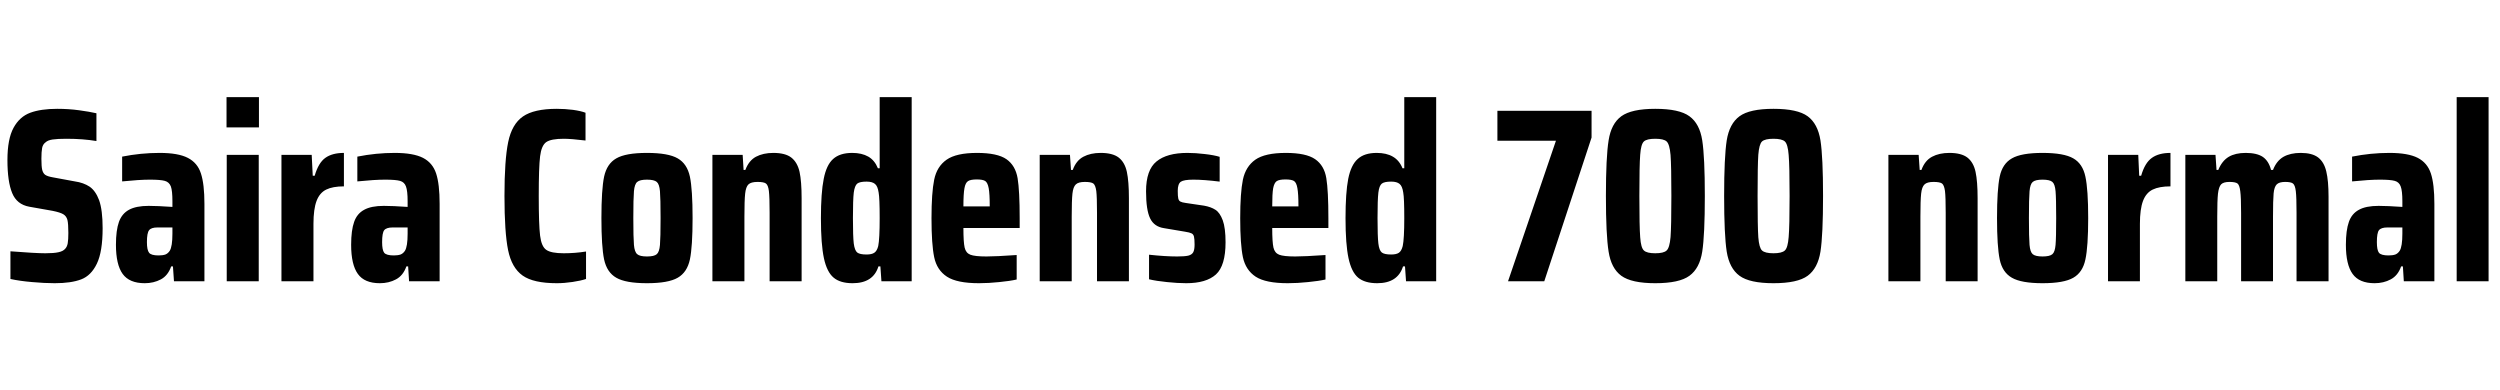 <svg xmlns="http://www.w3.org/2000/svg" xmlns:xlink="http://www.w3.org/1999/xlink" width="242.136" height="37.776"><path fill="black" d="M5.30 27.43Q4.30 27.43 3.11 27.32Q1.92 27.22 1.01 27.02L1.01 27.02L1.01 24.34Q3.46 24.53 4.39 24.53L4.39 24.53Q5.23 24.53 5.66 24.43Q6.10 24.34 6.31 24.10L6.31 24.10Q6.50 23.90 6.56 23.56Q6.62 23.21 6.62 22.56L6.62 22.56Q6.62 21.67 6.53 21.30Q6.43 20.93 6.13 20.75Q5.83 20.57 5.09 20.42L5.09 20.42L2.83 20.02Q1.63 19.80 1.18 18.70Q0.72 17.59 0.72 15.50L0.72 15.50Q0.72 13.46 1.31 12.38Q1.90 11.30 2.93 10.92Q3.96 10.54 5.54 10.54L5.54 10.54Q6.65 10.54 7.67 10.68Q8.69 10.82 9.34 10.97L9.34 10.97L9.34 13.66Q8.04 13.44 6.43 13.44L6.43 13.44Q5.57 13.44 5.10 13.51Q4.63 13.58 4.42 13.78L4.42 13.78Q4.15 13.97 4.08 14.33Q4.01 14.69 4.01 15.38L4.01 15.38Q4.01 16.13 4.09 16.46Q4.18 16.80 4.39 16.94Q4.61 17.09 5.14 17.18L5.14 17.18L7.25 17.57Q8.09 17.69 8.68 18.08Q9.26 18.48 9.60 19.39L9.60 19.39Q9.94 20.35 9.94 22.10L9.94 22.10Q9.94 24.38 9.38 25.54Q8.83 26.69 7.86 27.06Q6.89 27.43 5.30 27.43L5.30 27.43ZM14.02 27.43Q12.53 27.43 11.88 26.53Q11.23 25.63 11.23 23.71L11.23 23.71Q11.23 22.30 11.52 21.49Q11.81 20.69 12.49 20.32Q13.18 19.94 14.40 19.94L14.40 19.94Q15.26 19.94 16.70 20.04L16.70 20.04L16.70 19.49Q16.70 18.48 16.55 18.06Q16.39 17.64 15.97 17.52Q15.55 17.40 14.52 17.40L14.52 17.40Q13.51 17.40 11.83 17.57L11.83 17.57L11.83 15.17Q13.63 14.81 15.46 14.81L15.46 14.81Q17.26 14.81 18.19 15.29Q19.13 15.77 19.46 16.80Q19.80 17.83 19.80 19.75L19.80 19.75L19.80 27.24L16.85 27.24L16.75 25.80L16.58 25.80Q16.27 26.69 15.58 27.06Q14.88 27.43 14.02 27.43L14.02 27.43ZM15.36 24.74Q15.77 24.74 16.02 24.65Q16.27 24.55 16.44 24.29L16.44 24.29Q16.70 23.88 16.70 22.63L16.70 22.63L16.70 22.03L15.26 22.03Q14.64 22.03 14.44 22.30Q14.23 22.56 14.23 23.45L14.23 23.45Q14.23 24.22 14.44 24.48Q14.64 24.74 15.36 24.74L15.36 24.74ZM25.08 12.34L21.94 12.34L21.94 9.41L25.08 9.41L25.08 12.34ZM25.06 27.24L21.96 27.24L21.96 15.00L25.06 15.00L25.06 27.24ZM27.26 27.24L27.26 15.00L30.19 15.00L30.29 17.02L30.48 17.02Q30.84 15.77 31.51 15.29Q32.18 14.81 33.31 14.81L33.31 14.81L33.31 18.05Q32.23 18.05 31.60 18.36Q30.96 18.67 30.66 19.46Q30.36 20.26 30.36 21.67L30.36 21.67L30.36 27.24L27.26 27.24ZM36.79 27.43Q35.30 27.43 34.66 26.53Q34.01 25.63 34.01 23.71L34.01 23.71Q34.01 22.30 34.30 21.49Q34.58 20.69 35.27 20.32Q35.95 19.94 37.18 19.94L37.18 19.94Q38.04 19.94 39.48 20.04L39.48 20.04L39.48 19.49Q39.48 18.48 39.32 18.06Q39.17 17.64 38.75 17.52Q38.33 17.40 37.30 17.40L37.30 17.40Q36.29 17.40 34.61 17.57L34.61 17.57L34.61 15.17Q36.41 14.81 38.23 14.81L38.23 14.81Q40.03 14.81 40.97 15.29Q41.90 15.77 42.24 16.80Q42.58 17.83 42.58 19.75L42.58 19.75L42.58 27.24L39.62 27.24L39.53 25.80L39.36 25.80Q39.05 26.69 38.35 27.06Q37.66 27.43 36.79 27.43L36.79 27.43ZM38.14 24.74Q38.54 24.74 38.80 24.65Q39.05 24.55 39.22 24.29L39.22 24.29Q39.48 23.88 39.48 22.63L39.48 22.63L39.48 22.03L38.04 22.03Q37.42 22.03 37.21 22.30Q37.01 22.56 37.01 23.45L37.01 23.45Q37.01 24.22 37.21 24.48Q37.42 24.74 38.14 24.74L38.14 24.74ZM56.76 27.02Q56.26 27.19 55.45 27.31Q54.65 27.43 53.93 27.43L53.93 27.43Q51.67 27.43 50.62 26.69Q49.56 25.94 49.21 24.22Q48.86 22.49 48.86 18.98L48.86 18.98Q48.86 15.50 49.22 13.76Q49.58 12.02 50.65 11.28Q51.72 10.54 53.93 10.54L53.93 10.54Q54.72 10.54 55.50 10.64Q56.28 10.75 56.71 10.92L56.71 10.92L56.71 13.61Q55.32 13.44 54.60 13.44L54.60 13.44Q53.38 13.44 52.91 13.76Q52.44 14.09 52.31 15.14Q52.18 16.20 52.18 18.98L52.18 18.98Q52.18 21.77 52.31 22.82Q52.44 23.88 52.91 24.20Q53.38 24.53 54.60 24.53L54.60 24.53Q55.70 24.53 56.76 24.36L56.76 24.36L56.76 27.02ZM62.66 27.43Q60.60 27.43 59.69 26.90Q58.78 26.38 58.51 25.13Q58.25 23.88 58.25 21.12L58.25 21.12Q58.25 18.36 58.51 17.11Q58.78 15.86 59.69 15.34Q60.60 14.81 62.66 14.81L62.66 14.81Q64.73 14.81 65.64 15.34Q66.55 15.86 66.82 17.11Q67.08 18.36 67.08 21.12L67.08 21.12Q67.08 23.88 66.82 25.13Q66.55 26.38 65.64 26.90Q64.73 27.43 62.66 27.43L62.66 27.43ZM62.66 24.84Q63.36 24.84 63.61 24.62Q63.86 24.41 63.92 23.72Q63.98 23.04 63.98 21.12L63.98 21.12Q63.98 19.20 63.92 18.52Q63.86 17.83 63.61 17.62Q63.36 17.40 62.66 17.40L62.66 17.40Q61.97 17.40 61.72 17.62Q61.46 17.83 61.40 18.52Q61.34 19.20 61.34 21.12L61.34 21.12Q61.34 23.04 61.40 23.72Q61.46 24.41 61.72 24.62Q61.97 24.84 62.66 24.84L62.66 24.84ZM74.54 27.24L74.54 20.62Q74.54 19.08 74.47 18.50Q74.40 17.93 74.18 17.77Q73.97 17.62 73.37 17.62L73.37 17.62Q72.74 17.62 72.49 17.86Q72.24 18.10 72.17 18.76Q72.10 19.42 72.10 20.98L72.10 20.98L72.10 27.24L69 27.24L69 15.00L71.93 15.00L72.02 16.46L72.19 16.46Q72.53 15.55 73.22 15.18Q73.92 14.81 74.90 14.81L74.90 14.81Q76.06 14.81 76.64 15.26Q77.23 15.72 77.44 16.64Q77.64 17.57 77.64 19.20L77.64 19.20L77.64 27.24L74.54 27.24ZM82.58 27.43Q81.38 27.43 80.74 26.89Q80.09 26.35 79.80 25.01Q79.51 23.66 79.51 21.14L79.51 21.14Q79.51 18.67 79.78 17.33Q80.04 15.98 80.69 15.40Q81.34 14.81 82.54 14.81L82.54 14.81Q83.47 14.81 84.10 15.17Q84.72 15.53 85.03 16.30L85.03 16.30L85.20 16.30L85.20 9.41L88.30 9.41L88.30 27.24L85.37 27.24L85.27 25.80L85.08 25.80Q84.58 27.43 82.58 27.43L82.58 27.43ZM83.93 24.65Q84.43 24.65 84.68 24.48Q84.94 24.31 85.06 23.83L85.06 23.83Q85.20 23.14 85.20 21.12L85.20 21.12Q85.20 19.18 85.10 18.65L85.10 18.65Q85.01 18.02 84.74 17.81Q84.48 17.59 83.93 17.59L83.93 17.59Q83.28 17.59 83.03 17.78Q82.78 17.98 82.69 18.66Q82.61 19.34 82.61 21.12L82.61 21.12Q82.61 22.90 82.69 23.58Q82.78 24.26 83.03 24.46Q83.28 24.65 83.93 24.65L83.93 24.65ZM98.76 21.14L98.76 22.08L93.31 22.08Q93.31 23.45 93.43 23.98Q93.55 24.50 93.98 24.67Q94.42 24.84 95.54 24.84L95.54 24.84Q96.46 24.84 98.47 24.70L98.47 24.70L98.47 27.07Q97.82 27.22 96.79 27.32Q95.76 27.43 94.82 27.43L94.82 27.43Q92.69 27.43 91.72 26.80Q90.74 26.16 90.48 24.91Q90.22 23.66 90.22 21.14L90.22 21.14Q90.22 18.67 90.48 17.40Q90.74 16.13 91.68 15.47Q92.62 14.81 94.63 14.81L94.63 14.81Q96.60 14.81 97.48 15.42Q98.35 16.03 98.56 17.26Q98.76 18.48 98.76 21.14L98.76 21.14ZM94.61 17.38Q94.01 17.38 93.76 17.54Q93.50 17.71 93.41 18.24Q93.31 18.77 93.31 19.99L93.31 19.99L95.86 19.99Q95.86 18.77 95.76 18.23Q95.66 17.69 95.42 17.53Q95.18 17.38 94.61 17.38L94.61 17.38ZM106.25 27.24L106.25 20.62Q106.25 19.08 106.18 18.50Q106.10 17.93 105.89 17.77Q105.67 17.62 105.07 17.62L105.07 17.62Q104.45 17.62 104.20 17.86Q103.94 18.10 103.87 18.76Q103.80 19.42 103.80 20.98L103.80 20.98L103.80 27.24L100.70 27.24L100.70 15.00L103.63 15.00L103.73 16.46L103.90 16.46Q104.23 15.55 104.93 15.18Q105.62 14.81 106.61 14.81L106.61 14.81Q107.76 14.81 108.35 15.26Q108.94 15.72 109.14 16.64Q109.34 17.57 109.34 19.20L109.34 19.20L109.34 27.24L106.25 27.24ZM114.89 27.43Q114.05 27.43 113.03 27.32Q112.01 27.22 111.29 27.05L111.29 27.05L111.29 24.67Q112.87 24.84 114.02 24.84L114.02 24.84Q114.74 24.84 115.09 24.76Q115.44 24.67 115.57 24.43Q115.70 24.19 115.70 23.69L115.70 23.69Q115.70 23.14 115.64 22.91Q115.58 22.68 115.40 22.60Q115.22 22.51 114.77 22.44L114.77 22.44L112.75 22.10Q111.79 21.96 111.40 21.16Q111 20.35 111 18.53L111 18.53Q111 16.46 112.01 15.64Q113.02 14.81 115.01 14.81L115.01 14.81Q115.80 14.81 116.69 14.92Q117.58 15.02 118.13 15.19L118.13 15.19L118.13 17.59Q116.59 17.40 115.58 17.40L115.58 17.40Q114.67 17.40 114.37 17.60Q114.07 17.81 114.07 18.48L114.07 18.48Q114.07 19.01 114.12 19.22Q114.17 19.44 114.32 19.52Q114.48 19.61 114.86 19.66L114.86 19.66L116.62 19.92Q117.29 20.04 117.72 20.32Q118.15 20.59 118.43 21.34Q118.70 22.08 118.70 23.47L118.70 23.47Q118.70 25.73 117.77 26.58Q116.83 27.43 114.89 27.43L114.89 27.43ZM128.66 21.14L128.66 22.08L123.22 22.08Q123.22 23.45 123.34 23.98Q123.46 24.50 123.89 24.67Q124.32 24.84 125.45 24.84L125.45 24.84Q126.36 24.84 128.38 24.70L128.38 24.70L128.38 27.07Q127.73 27.22 126.70 27.32Q125.66 27.43 124.73 27.43L124.73 27.43Q122.59 27.43 121.62 26.80Q120.65 26.16 120.38 24.91Q120.12 23.66 120.12 21.14L120.12 21.14Q120.12 18.67 120.38 17.40Q120.65 16.13 121.58 15.47Q122.52 14.81 124.54 14.81L124.54 14.81Q126.50 14.81 127.38 15.42Q128.26 16.03 128.46 17.26Q128.66 18.48 128.66 21.14L128.66 21.14ZM124.51 17.38Q123.91 17.38 123.66 17.54Q123.41 17.71 123.31 18.24Q123.22 18.77 123.22 19.99L123.22 19.99L125.76 19.99Q125.76 18.77 125.66 18.23Q125.57 17.69 125.33 17.53Q125.09 17.38 124.51 17.38L124.51 17.38ZM133.39 27.43Q132.19 27.43 131.54 26.89Q130.90 26.35 130.61 25.01Q130.32 23.66 130.32 21.14L130.32 21.14Q130.32 18.67 130.58 17.33Q130.85 15.98 131.50 15.40Q132.14 14.81 133.34 14.81L133.34 14.81Q134.28 14.81 134.90 15.17Q135.53 15.53 135.84 16.30L135.84 16.30L136.01 16.30L136.01 9.41L139.10 9.41L139.10 27.24L136.18 27.24L136.08 25.80L135.89 25.80Q135.38 27.43 133.39 27.43L133.39 27.43ZM134.74 24.65Q135.24 24.65 135.49 24.48Q135.74 24.31 135.86 23.83L135.86 23.83Q136.01 23.14 136.01 21.12L136.01 21.12Q136.01 19.18 135.91 18.65L135.91 18.65Q135.82 18.02 135.55 17.81Q135.29 17.59 134.74 17.59L134.74 17.59Q134.09 17.59 133.84 17.78Q133.58 17.98 133.50 18.66Q133.42 19.34 133.42 21.12L133.42 21.12Q133.42 22.90 133.50 23.58Q133.58 24.26 133.84 24.46Q134.09 24.65 134.74 24.65L134.74 24.65ZM149.57 27.24L146.06 27.24L150.70 13.63L145.03 13.63L145.03 10.73L154.15 10.73L154.15 13.32L149.57 27.24ZM160.32 27.43Q158.02 27.43 157.03 26.71Q156.05 25.99 155.80 24.37Q155.54 22.75 155.54 18.98L155.54 18.98Q155.54 15.22 155.80 13.60Q156.05 11.98 157.03 11.26Q158.02 10.54 160.32 10.54L160.32 10.54Q162.65 10.54 163.63 11.26Q164.62 11.98 164.87 13.60Q165.12 15.22 165.12 18.98L165.12 18.98Q165.12 22.75 164.87 24.37Q164.62 25.99 163.63 26.71Q162.65 27.43 160.32 27.43L160.32 27.43ZM160.32 24.53Q161.14 24.53 161.42 24.26Q161.71 24 161.80 22.96Q161.88 21.91 161.88 18.98L161.88 18.98Q161.88 16.06 161.80 15.01Q161.71 13.97 161.42 13.70Q161.14 13.44 160.32 13.44L160.32 13.44Q159.50 13.44 159.22 13.70Q158.93 13.97 158.86 14.99Q158.78 16.01 158.78 18.98L158.78 18.98Q158.78 21.96 158.86 22.98Q158.93 24 159.22 24.26Q159.50 24.53 160.32 24.53L160.32 24.53ZM171.77 27.43Q169.46 27.43 168.48 26.71Q167.50 25.99 167.24 24.37Q166.99 22.75 166.99 18.98L166.99 18.98Q166.99 15.22 167.24 13.60Q167.50 11.98 168.48 11.26Q169.46 10.54 171.77 10.54L171.77 10.54Q174.10 10.54 175.08 11.26Q176.06 11.98 176.32 13.60Q176.57 15.22 176.57 18.98L176.57 18.98Q176.57 22.75 176.32 24.37Q176.06 25.99 175.08 26.71Q174.10 27.43 171.77 27.43L171.77 27.43ZM171.77 24.53Q172.58 24.53 172.87 24.26Q173.16 24 173.24 22.96Q173.33 21.91 173.33 18.98L173.33 18.98Q173.33 16.06 173.24 15.01Q173.16 13.97 172.87 13.70Q172.58 13.44 171.77 13.44L171.77 13.44Q170.95 13.44 170.66 13.70Q170.38 13.97 170.30 14.99Q170.23 16.01 170.23 18.98L170.23 18.98Q170.23 21.96 170.30 22.98Q170.38 24 170.66 24.26Q170.95 24.53 171.77 24.53L171.77 24.53ZM188.45 27.24L188.45 20.62Q188.45 19.08 188.38 18.50Q188.30 17.93 188.09 17.77Q187.87 17.62 187.27 17.62L187.27 17.62Q186.65 17.62 186.40 17.86Q186.14 18.10 186.07 18.76Q186 19.42 186 20.98L186 20.98L186 27.24L182.90 27.24L182.90 15.00L185.83 15.00L185.93 16.46L186.10 16.46Q186.43 15.55 187.13 15.18Q187.82 14.81 188.81 14.81L188.81 14.81Q189.96 14.81 190.55 15.26Q191.14 15.72 191.34 16.64Q191.54 17.57 191.54 19.20L191.54 19.20L191.54 27.24L188.45 27.24ZM197.83 27.43Q195.77 27.43 194.86 26.90Q193.94 26.38 193.68 25.13Q193.42 23.88 193.42 21.12L193.42 21.12Q193.42 18.36 193.68 17.11Q193.94 15.86 194.86 15.34Q195.77 14.81 197.83 14.81L197.83 14.81Q199.90 14.81 200.81 15.34Q201.72 15.86 201.98 17.11Q202.25 18.36 202.25 21.12L202.25 21.12Q202.25 23.88 201.98 25.13Q201.72 26.38 200.81 26.90Q199.90 27.43 197.83 27.43L197.83 27.43ZM197.83 24.84Q198.53 24.84 198.78 24.62Q199.03 24.41 199.09 23.72Q199.15 23.04 199.15 21.12L199.15 21.12Q199.15 19.20 199.09 18.52Q199.03 17.83 198.78 17.62Q198.53 17.40 197.83 17.40L197.83 17.40Q197.14 17.40 196.88 17.62Q196.63 17.83 196.57 18.52Q196.51 19.20 196.51 21.12L196.51 21.12Q196.51 23.04 196.57 23.72Q196.63 24.41 196.88 24.62Q197.14 24.84 197.83 24.84L197.83 24.84ZM204.17 27.24L204.17 15.00L207.10 15.00L207.19 17.02L207.38 17.02Q207.74 15.77 208.42 15.29Q209.09 14.81 210.22 14.81L210.22 14.81L210.22 18.05Q209.14 18.05 208.50 18.36Q207.86 18.67 207.56 19.46Q207.26 20.26 207.26 21.67L207.26 21.67L207.26 27.24L204.17 27.24ZM222.43 27.24L222.43 20.62Q222.43 19.10 222.36 18.52Q222.29 17.93 222.08 17.77Q221.88 17.62 221.33 17.62L221.33 17.62Q220.75 17.62 220.51 17.86Q220.27 18.10 220.21 18.73Q220.15 19.37 220.15 20.98L220.15 20.98L220.15 27.24L217.06 27.24L217.06 20.62Q217.06 19.10 216.98 18.52Q216.91 17.93 216.71 17.77Q216.50 17.62 215.93 17.62L215.93 17.62Q215.35 17.62 215.12 17.86Q214.90 18.10 214.82 18.76Q214.75 19.42 214.75 20.98L214.75 20.98L214.75 27.24L211.66 27.24L211.66 15.00L214.58 15.00L214.68 16.46L214.85 16.46Q215.21 15.58 215.86 15.19Q216.50 14.81 217.51 14.81L217.51 14.81Q218.59 14.81 219.17 15.20Q219.74 15.60 219.96 16.46L219.96 16.46L220.15 16.46Q220.49 15.58 221.16 15.19Q221.83 14.81 222.84 14.81L222.84 14.81Q223.94 14.81 224.52 15.25Q225.10 15.70 225.31 16.60Q225.53 17.50 225.53 19.06L225.53 19.06L225.53 27.24L222.43 27.24ZM229.99 27.43Q228.50 27.43 227.86 26.53Q227.21 25.63 227.21 23.71L227.21 23.71Q227.21 22.30 227.50 21.49Q227.78 20.69 228.47 20.32Q229.15 19.94 230.38 19.94L230.38 19.94Q231.24 19.94 232.68 20.04L232.68 20.04L232.68 19.49Q232.68 18.48 232.52 18.06Q232.37 17.64 231.95 17.52Q231.53 17.40 230.50 17.40L230.50 17.40Q229.49 17.40 227.81 17.57L227.81 17.57L227.81 15.17Q229.61 14.81 231.43 14.81L231.43 14.81Q233.23 14.81 234.17 15.29Q235.10 15.77 235.44 16.80Q235.78 17.83 235.78 19.75L235.78 19.75L235.78 27.24L232.82 27.24L232.73 25.80L232.56 25.80Q232.25 26.69 231.55 27.06Q230.86 27.43 229.99 27.43L229.99 27.43ZM231.34 24.74Q231.74 24.74 232.00 24.65Q232.25 24.55 232.42 24.29L232.42 24.29Q232.68 23.88 232.68 22.63L232.68 22.63L232.68 22.03L231.24 22.03Q230.62 22.03 230.41 22.30Q230.21 22.56 230.21 23.45L230.21 23.45Q230.21 24.22 230.41 24.48Q230.62 24.74 231.34 24.74L231.34 24.74ZM241.03 27.24L237.94 27.24L237.94 9.41L241.03 9.41L241.03 27.24Z"/></svg>